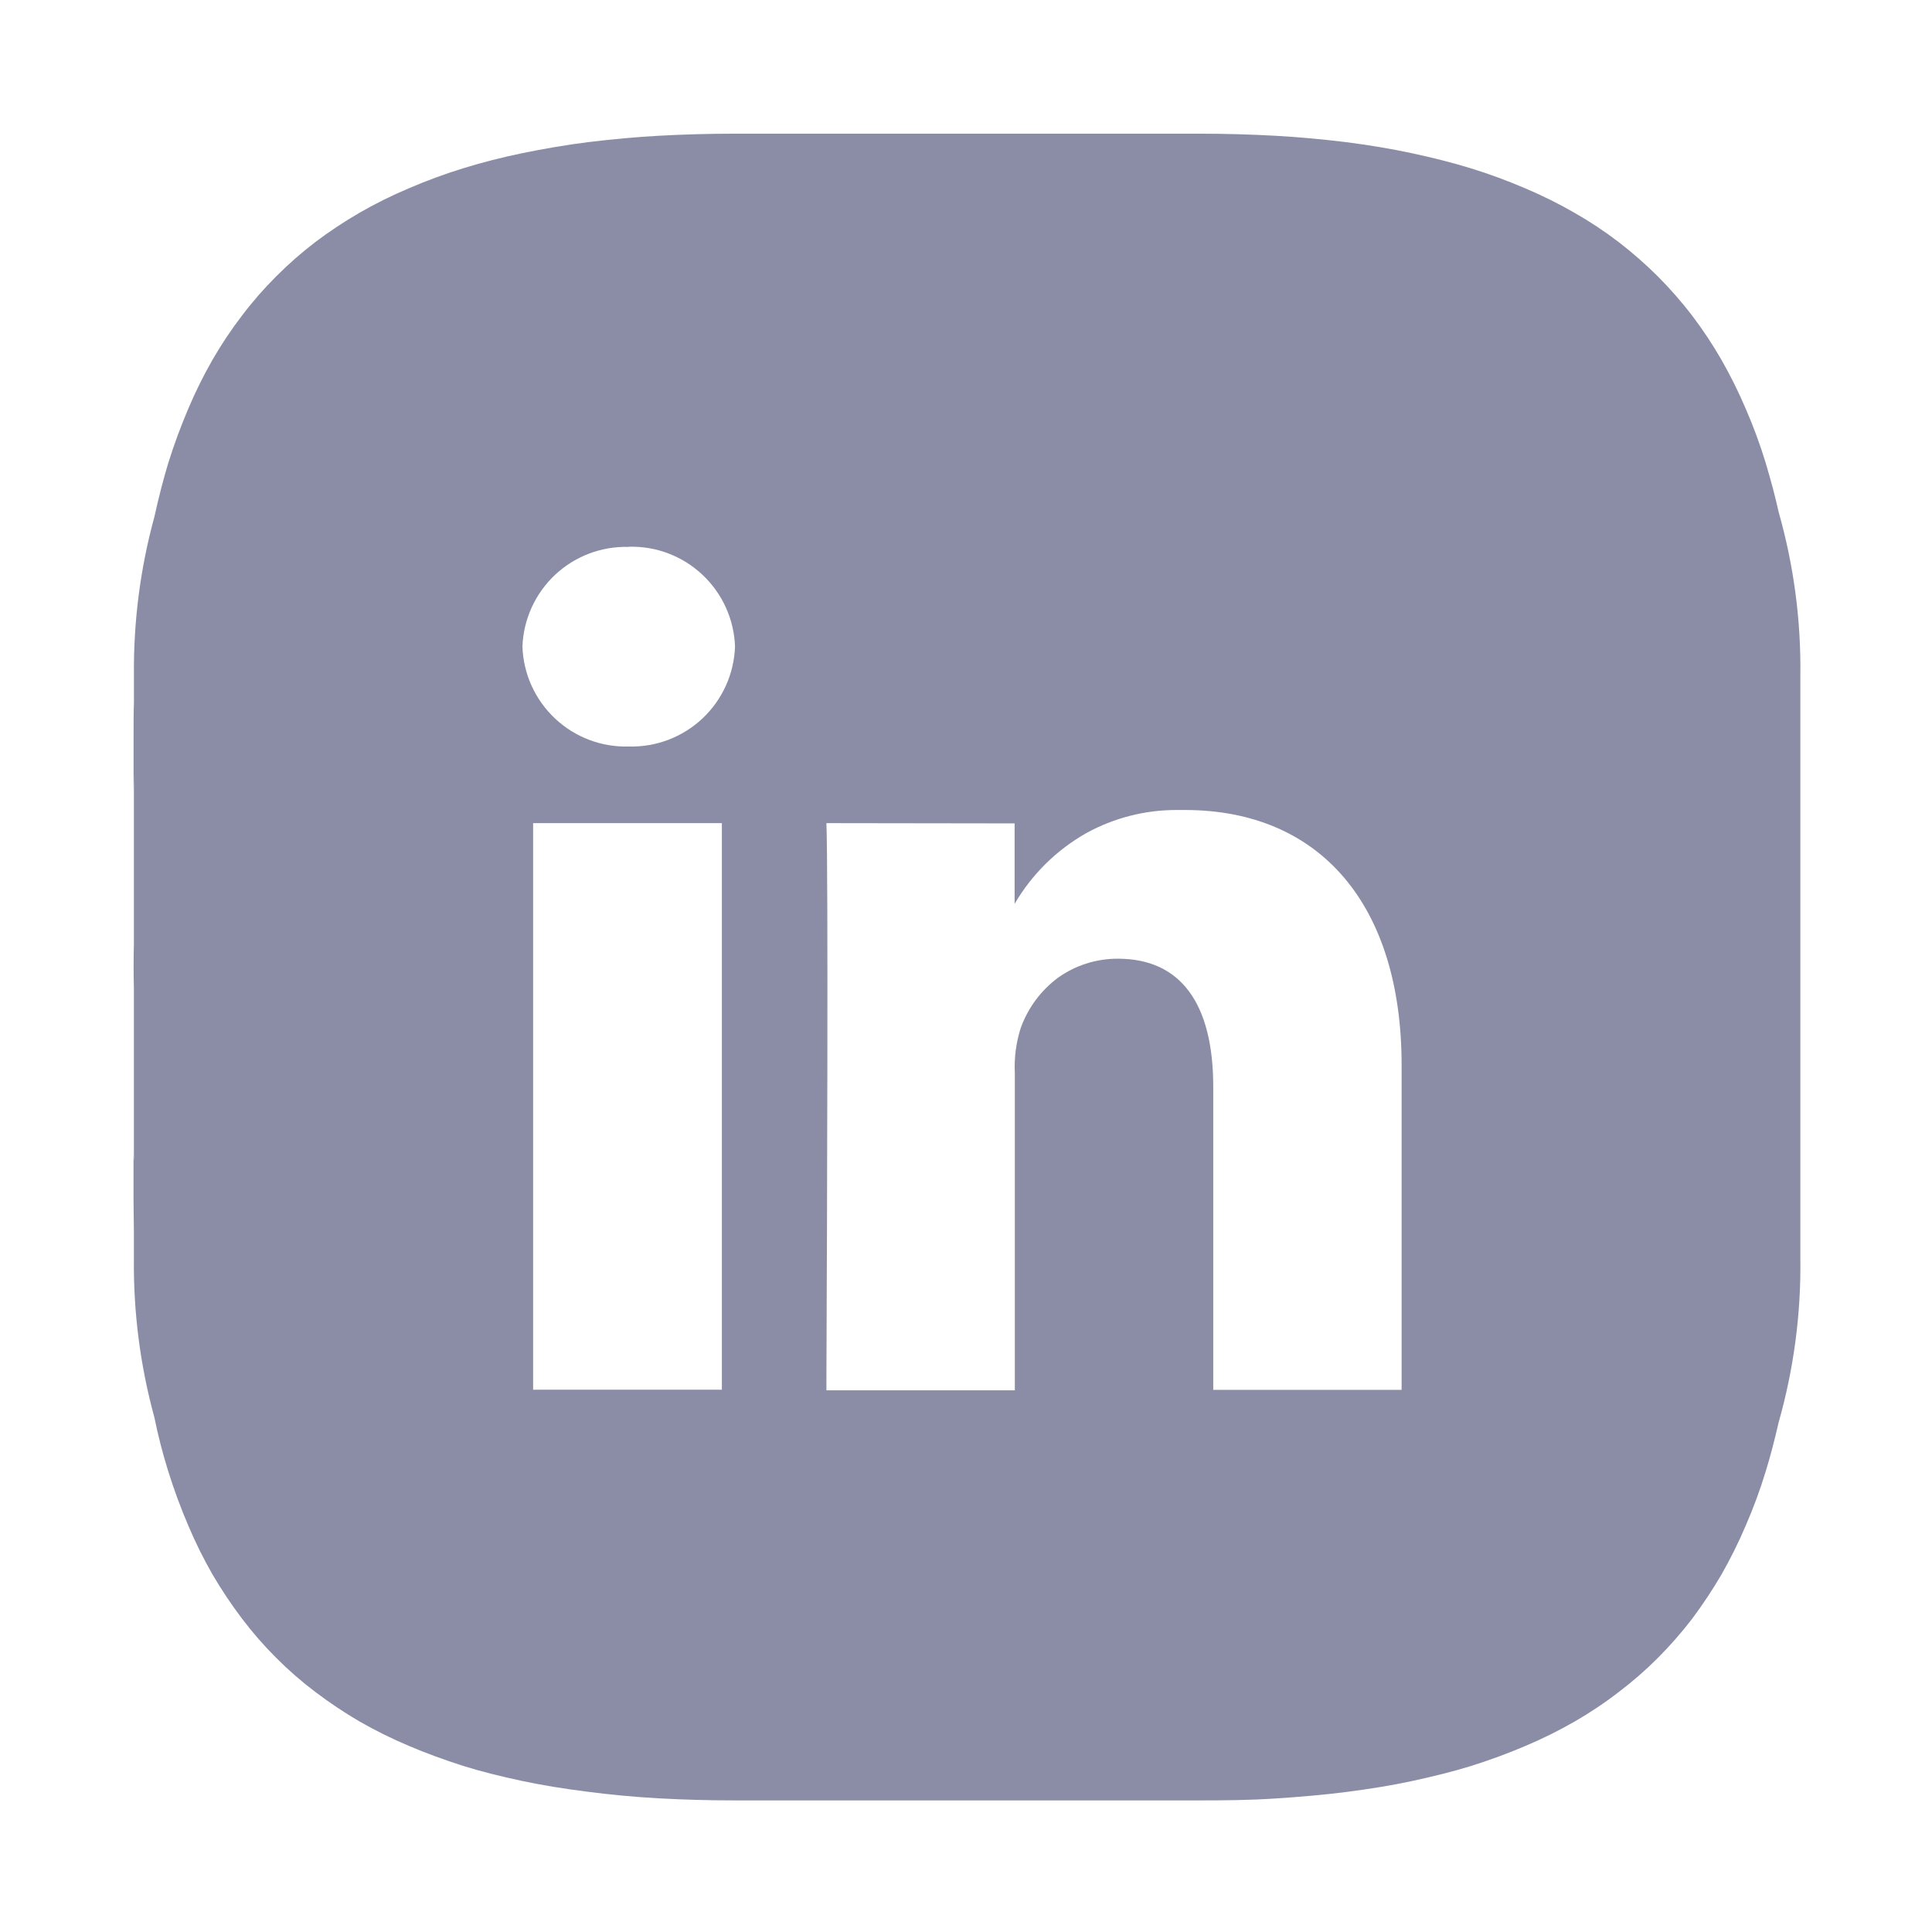 <svg width="36" height="36" viewBox="0 0 36 36" fill="none" xmlns="http://www.w3.org/2000/svg">
<g opacity="0.8" clip-path="url(#clip0_30361_14187)">
<path d="M22.35 33.548H13.684C13.214 33.548 12.736 33.535 12.266 33.509C11.795 33.483 11.348 33.438 10.953 33.387C10.493 33.329 10.095 33.263 9.736 33.187C9.312 33.096 8.949 33.006 8.625 32.903C8.27 32.79 7.931 32.665 7.614 32.53C7.299 32.397 6.992 32.245 6.695 32.075C6.411 31.908 6.136 31.725 5.874 31.526C5.617 31.332 5.374 31.12 5.146 30.891C4.918 30.664 4.705 30.42 4.511 30.163C4.312 29.9 4.129 29.626 3.962 29.342C3.792 29.046 3.64 28.739 3.507 28.424C3.369 28.101 3.243 27.761 3.134 27.413C3.025 27.064 2.942 26.732 2.876 26.409C2.612 25.444 2.484 24.447 2.495 23.447V22.952C2.495 22.759 2.488 22.553 2.488 22.35V21.401C2.488 21.479 2.488 21.557 2.495 21.636V18.416C2.488 18.146 2.488 17.862 2.495 17.584V14.434C2.495 14.54 2.489 14.641 2.489 14.747V13.688C2.489 13.477 2.489 13.262 2.496 13.089V12.591C2.485 11.591 2.613 10.594 2.877 9.629C2.955 9.274 3.042 8.937 3.135 8.628C3.248 8.268 3.374 7.931 3.508 7.616C3.641 7.301 3.793 6.995 3.963 6.698C4.128 6.413 4.311 6.139 4.512 5.877C4.706 5.62 4.919 5.377 5.147 5.149C5.375 4.921 5.618 4.707 5.875 4.511C6.137 4.313 6.412 4.131 6.696 3.966C6.993 3.795 7.3 3.643 7.615 3.51C7.945 3.368 8.283 3.243 8.626 3.137C8.986 3.026 9.361 2.93 9.737 2.853C10.113 2.776 10.528 2.703 10.954 2.649C11.425 2.592 11.854 2.553 12.267 2.53C12.736 2.504 13.214 2.491 13.685 2.491H22.351C22.822 2.491 23.3 2.504 23.77 2.53C24.183 2.553 24.614 2.592 25.086 2.649C25.507 2.703 25.916 2.771 26.299 2.853C26.683 2.935 27.045 3.025 27.41 3.137C27.754 3.243 28.091 3.368 28.422 3.51C28.737 3.643 29.044 3.795 29.34 3.966C29.626 4.129 29.901 4.311 30.162 4.511C30.418 4.708 30.661 4.921 30.89 5.149C31.118 5.377 31.331 5.621 31.528 5.877C31.726 6.139 31.909 6.413 32.073 6.698C32.243 6.995 32.395 7.301 32.529 7.616C32.673 7.946 32.797 8.284 32.902 8.628C33.001 8.963 33.081 9.258 33.142 9.539C33.424 10.531 33.561 11.559 33.547 12.591V23.45C33.561 24.483 33.424 25.512 33.142 26.505C33.065 26.842 32.987 27.14 32.902 27.416C32.797 27.76 32.673 28.098 32.529 28.428C32.395 28.743 32.243 29.049 32.073 29.346C31.907 29.63 31.724 29.904 31.528 30.167C31.331 30.423 31.118 30.666 30.89 30.895C30.662 31.123 30.419 31.335 30.162 31.529C29.901 31.731 29.626 31.914 29.34 32.079C29.044 32.249 28.737 32.401 28.422 32.534C28.104 32.67 27.764 32.795 27.41 32.907C27.084 33.007 26.72 33.099 26.299 33.19C25.939 33.267 25.541 33.332 25.086 33.391C24.694 33.441 24.252 33.481 23.77 33.512C23.289 33.544 22.821 33.548 22.35 33.548ZM15.399 15.338C15.434 16.148 15.412 22.852 15.399 25.696C15.399 25.825 15.399 25.899 15.399 25.907H18.91V20.001C18.895 19.713 18.933 19.425 19.021 19.151C19.157 18.777 19.399 18.451 19.719 18.215C20.044 17.985 20.433 17.862 20.831 17.864C21.993 17.864 22.607 18.689 22.607 20.249V25.898H26.117V19.848C26.117 16.87 24.606 15.093 22.076 15.093C22.025 15.093 21.973 15.093 21.919 15.093C21.333 15.093 20.757 15.241 20.243 15.523C19.688 15.837 19.227 16.292 18.906 16.842V15.343L15.399 15.338ZM9.934 15.338V25.895H13.451V15.338H9.934ZM11.716 10.191C11.207 10.176 10.714 10.364 10.343 10.711C9.972 11.06 9.753 11.54 9.735 12.049C9.752 12.558 9.971 13.039 10.342 13.388C10.713 13.737 11.207 13.925 11.716 13.91C12.224 13.924 12.718 13.736 13.089 13.388C13.46 13.039 13.678 12.558 13.696 12.049C13.679 11.54 13.46 11.058 13.089 10.71C12.718 10.361 12.225 10.173 11.716 10.188V10.191Z" fill="#6E7191"/>
</g>
<defs>
<clipPath id="clip0_30361_14187">
<rect width="36" height="36" fill="white"/>
</clipPath>
</defs>
</svg>
